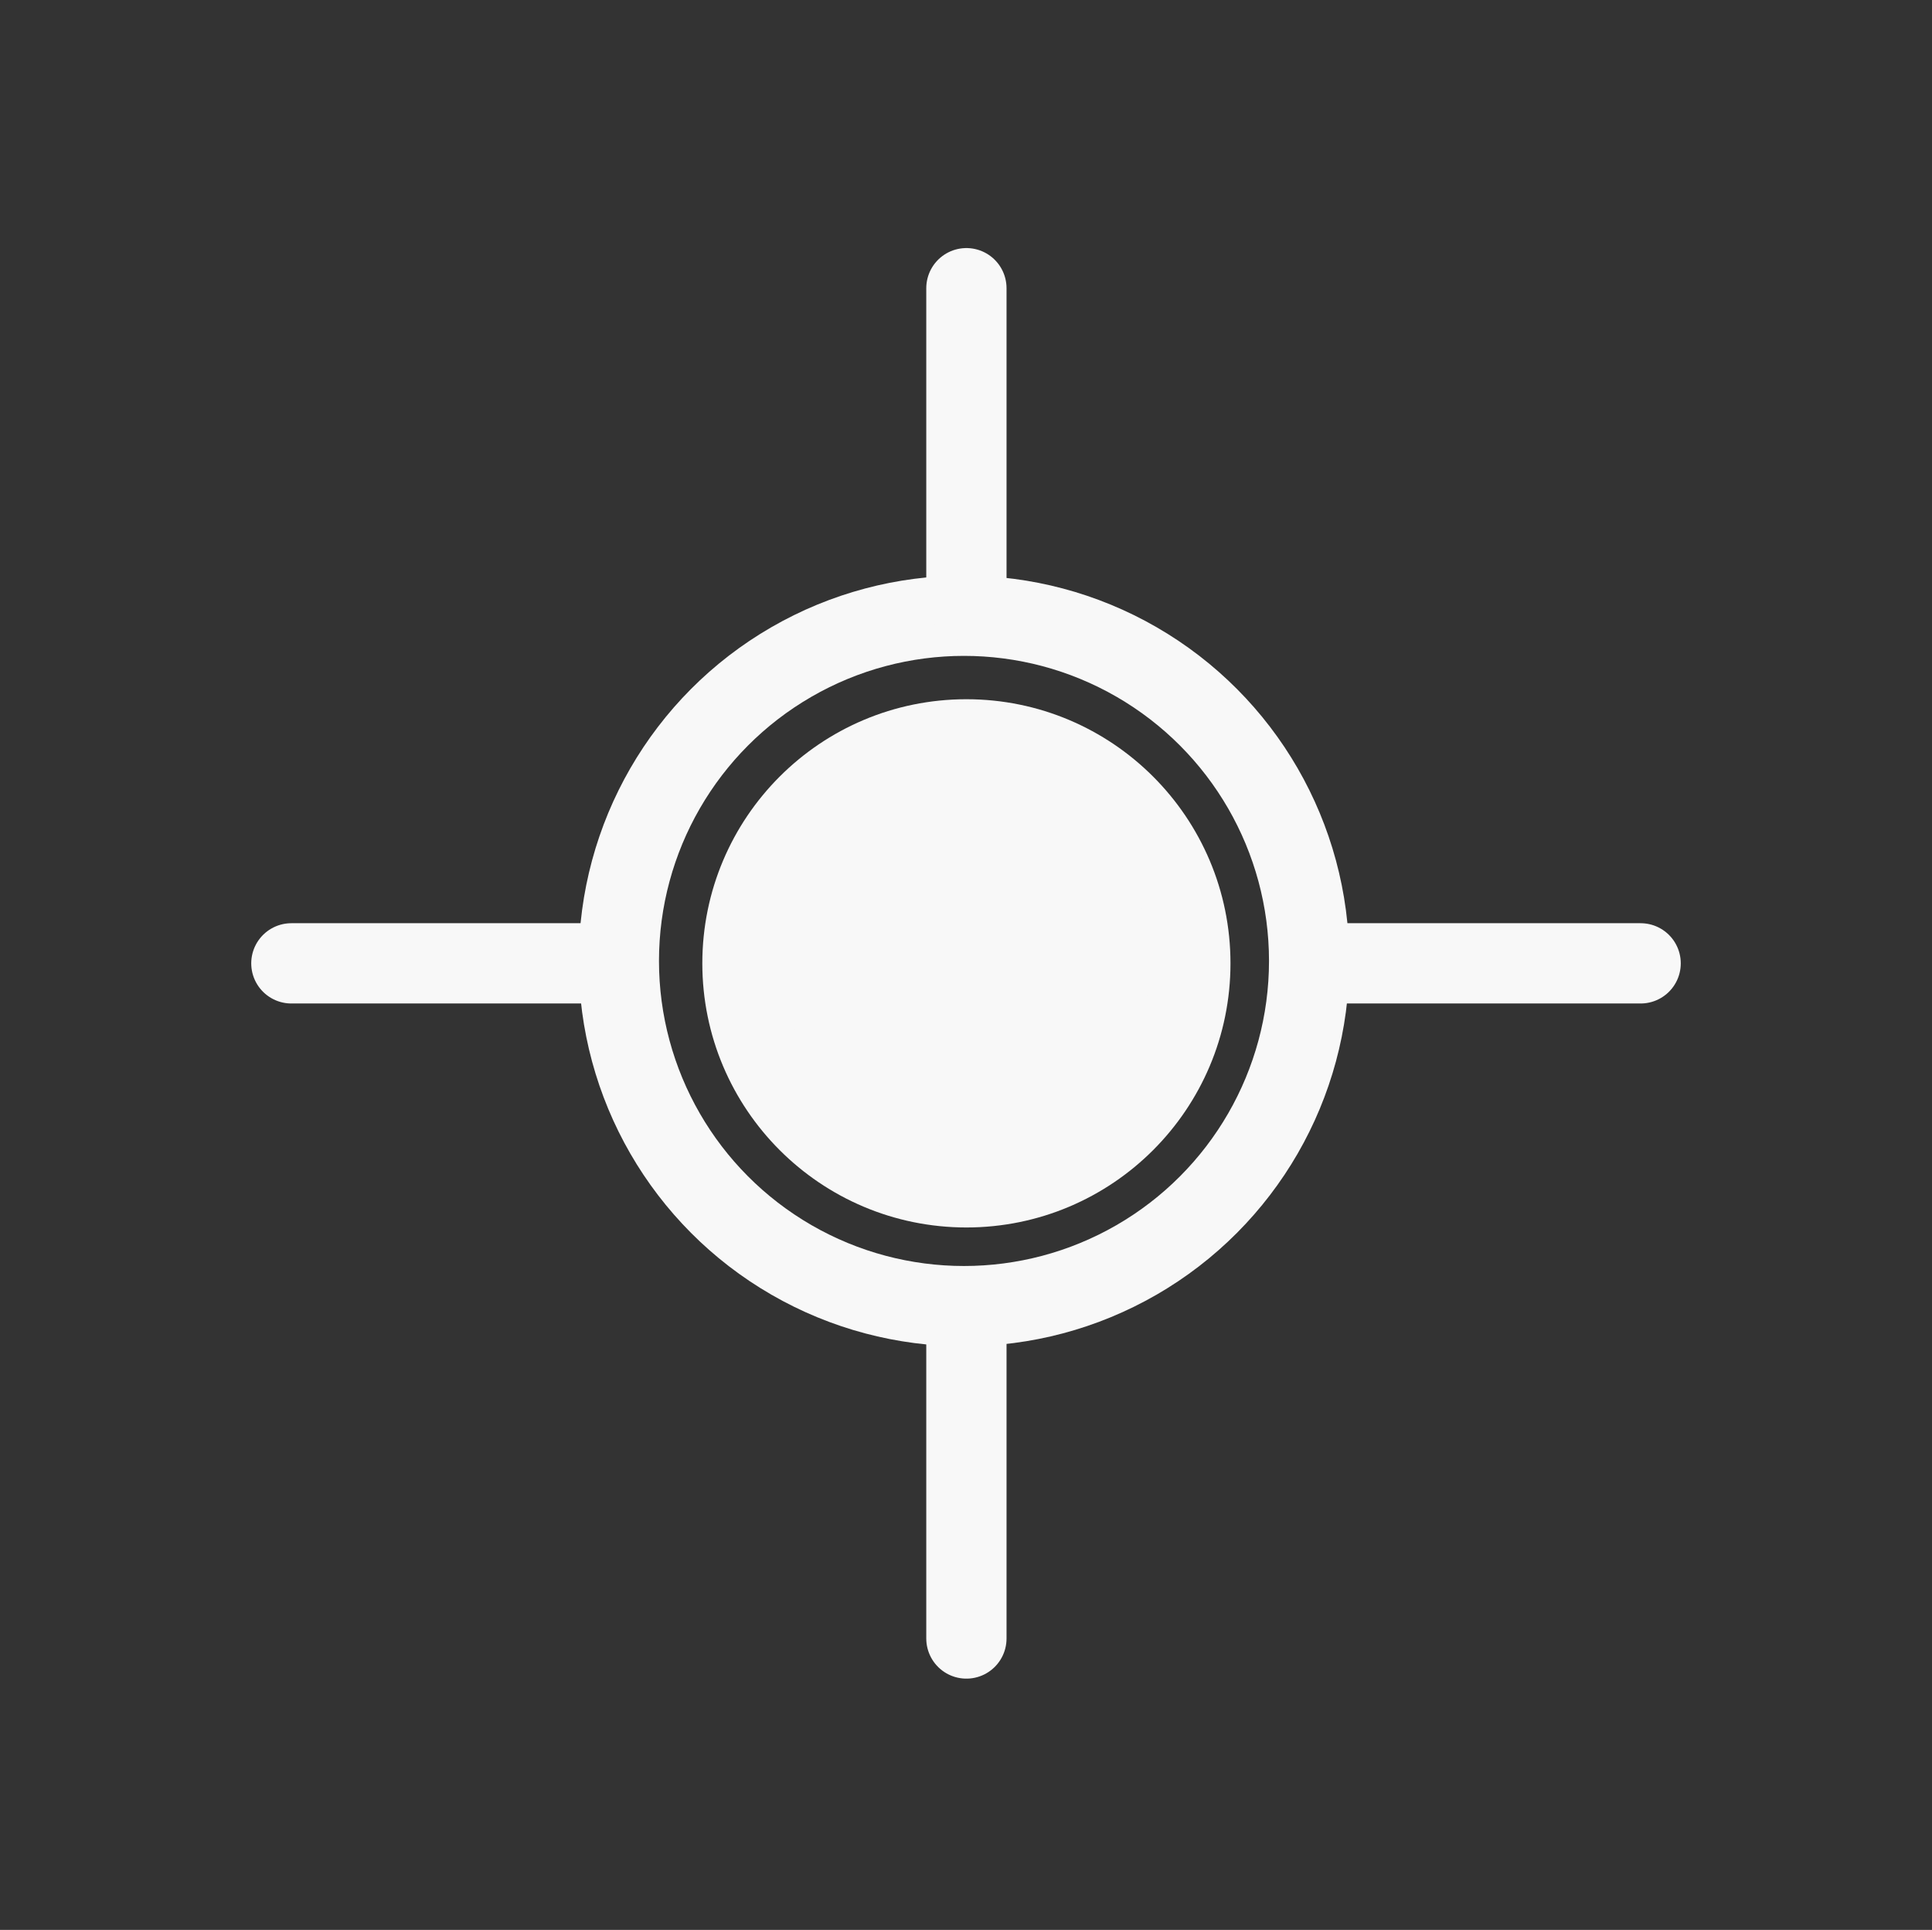 <?xml version="1.0" encoding="UTF-8"?>
<svg id="Capa_3" data-name="Capa 3" xmlns="http://www.w3.org/2000/svg" viewBox="0 0 24.07 24.04">
  <rect x="0" y="0" width="24.07" height="24.04" fill="#333333" stroke="none"/>
  <defs>
    <style>
      .cls-1 {
        fill: none;
      }

      .cls-1, .cls-2, .cls-3 {
        stroke: #f8f8f8;
      }

      .cls-1, .cls-3 {
        stroke-miterlimit: 10;
      }

      .cls-2 {
        stroke-linecap: round;
        stroke-linejoin: round;
      }

      .cls-3 {
        fill: #f8f8f8;
      }
    </style>
  </defs>
  <circle class="cls-3" cx="12.04" cy="12" r="2.79"/>
  <circle class="cls-1" cx="12.01" cy="11.97" r="4.3"/>
  <g>
    <line class="cls-2" x1="12.04" y1="7.48" x2="12.04" y2="3.59"/>
    <line class="cls-2" x1="7.52" y1="12" x2="3.63" y2="12"/>
    <line class="cls-2" x1="12.04" y1="16.52" x2="12.04" y2="20.41"/>
    <line class="cls-2" x1="16.55" y1="12" x2="20.44" y2="12"/>
  </g>
</svg>